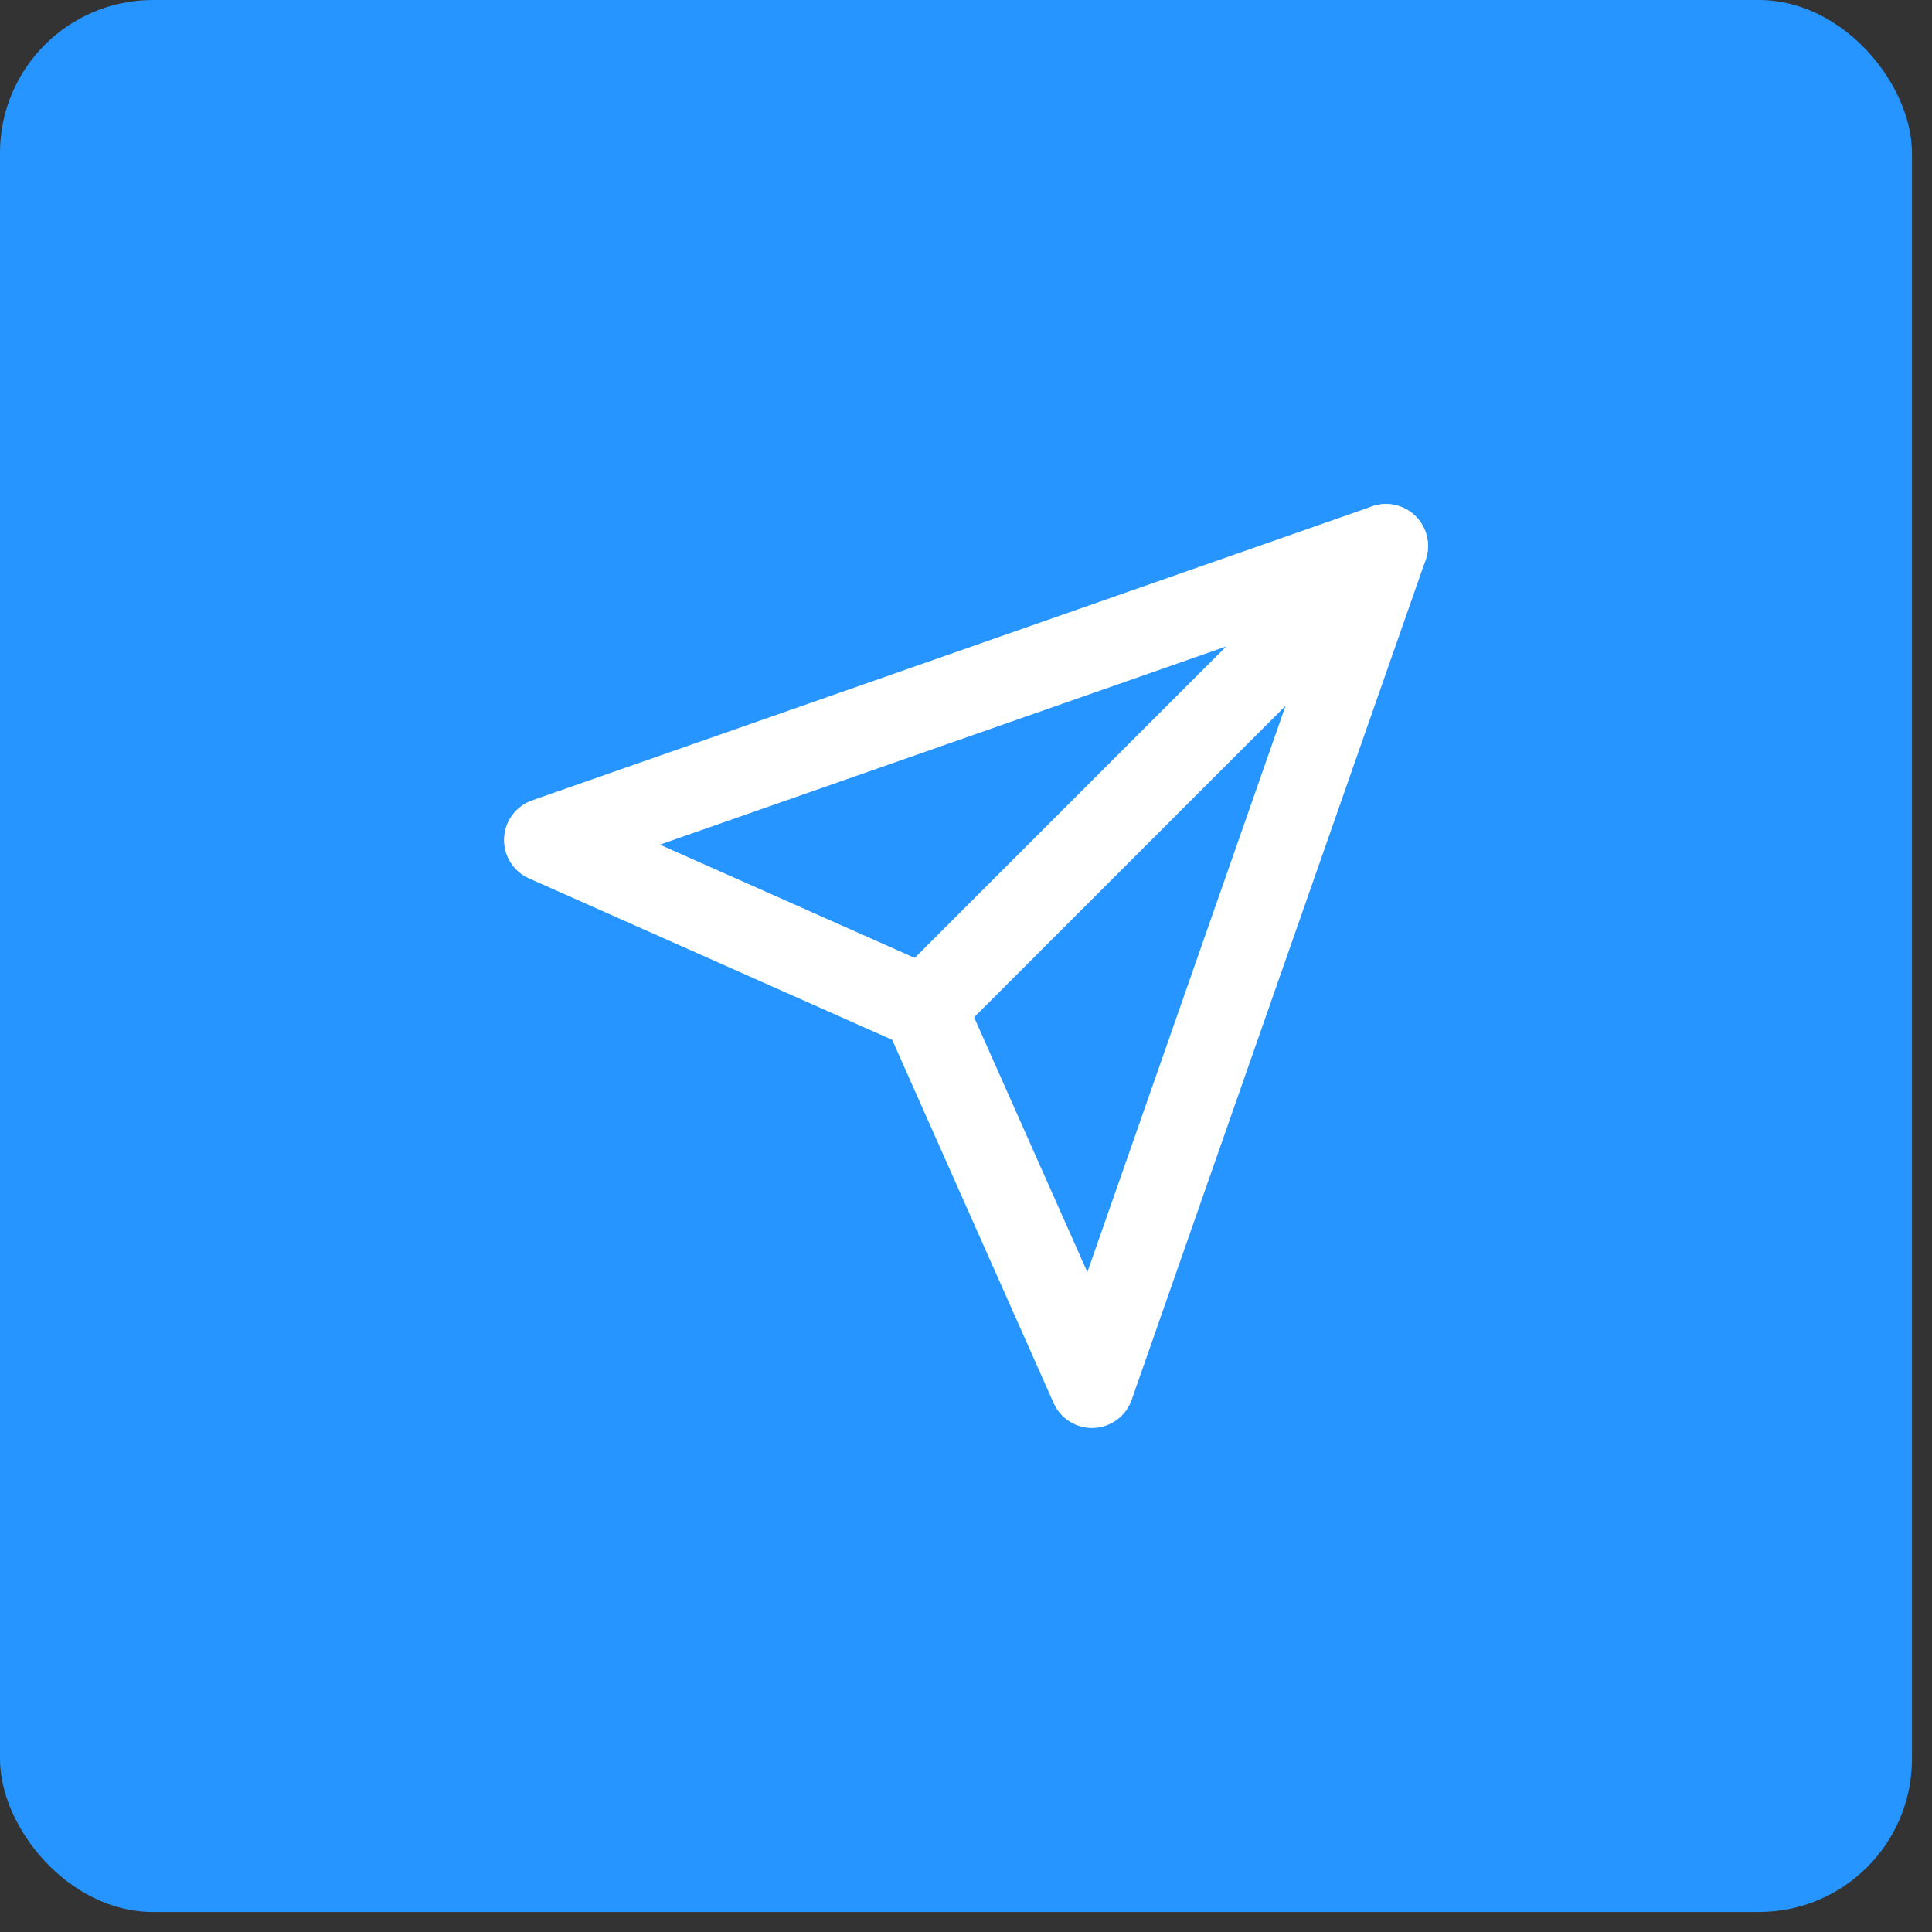 <svg width="46" height="46" viewBox="0 0 46 46" fill="none" xmlns="http://www.w3.org/2000/svg">
<rect x="0" y="0" width="46" height="46" fill="#333333" stroke="none"/>
<rect width="45.523" height="45.523" rx="3.642" fill="#2695FF"/>
<path d="M33 13L22 24" stroke="white" stroke-width="2" stroke-linecap="round" stroke-linejoin="round"/>
<path d="M33 13L26 33L22 24L13 20L33 13Z" stroke="white" stroke-width="2" stroke-linecap="round" stroke-linejoin="round"/>
</svg>
